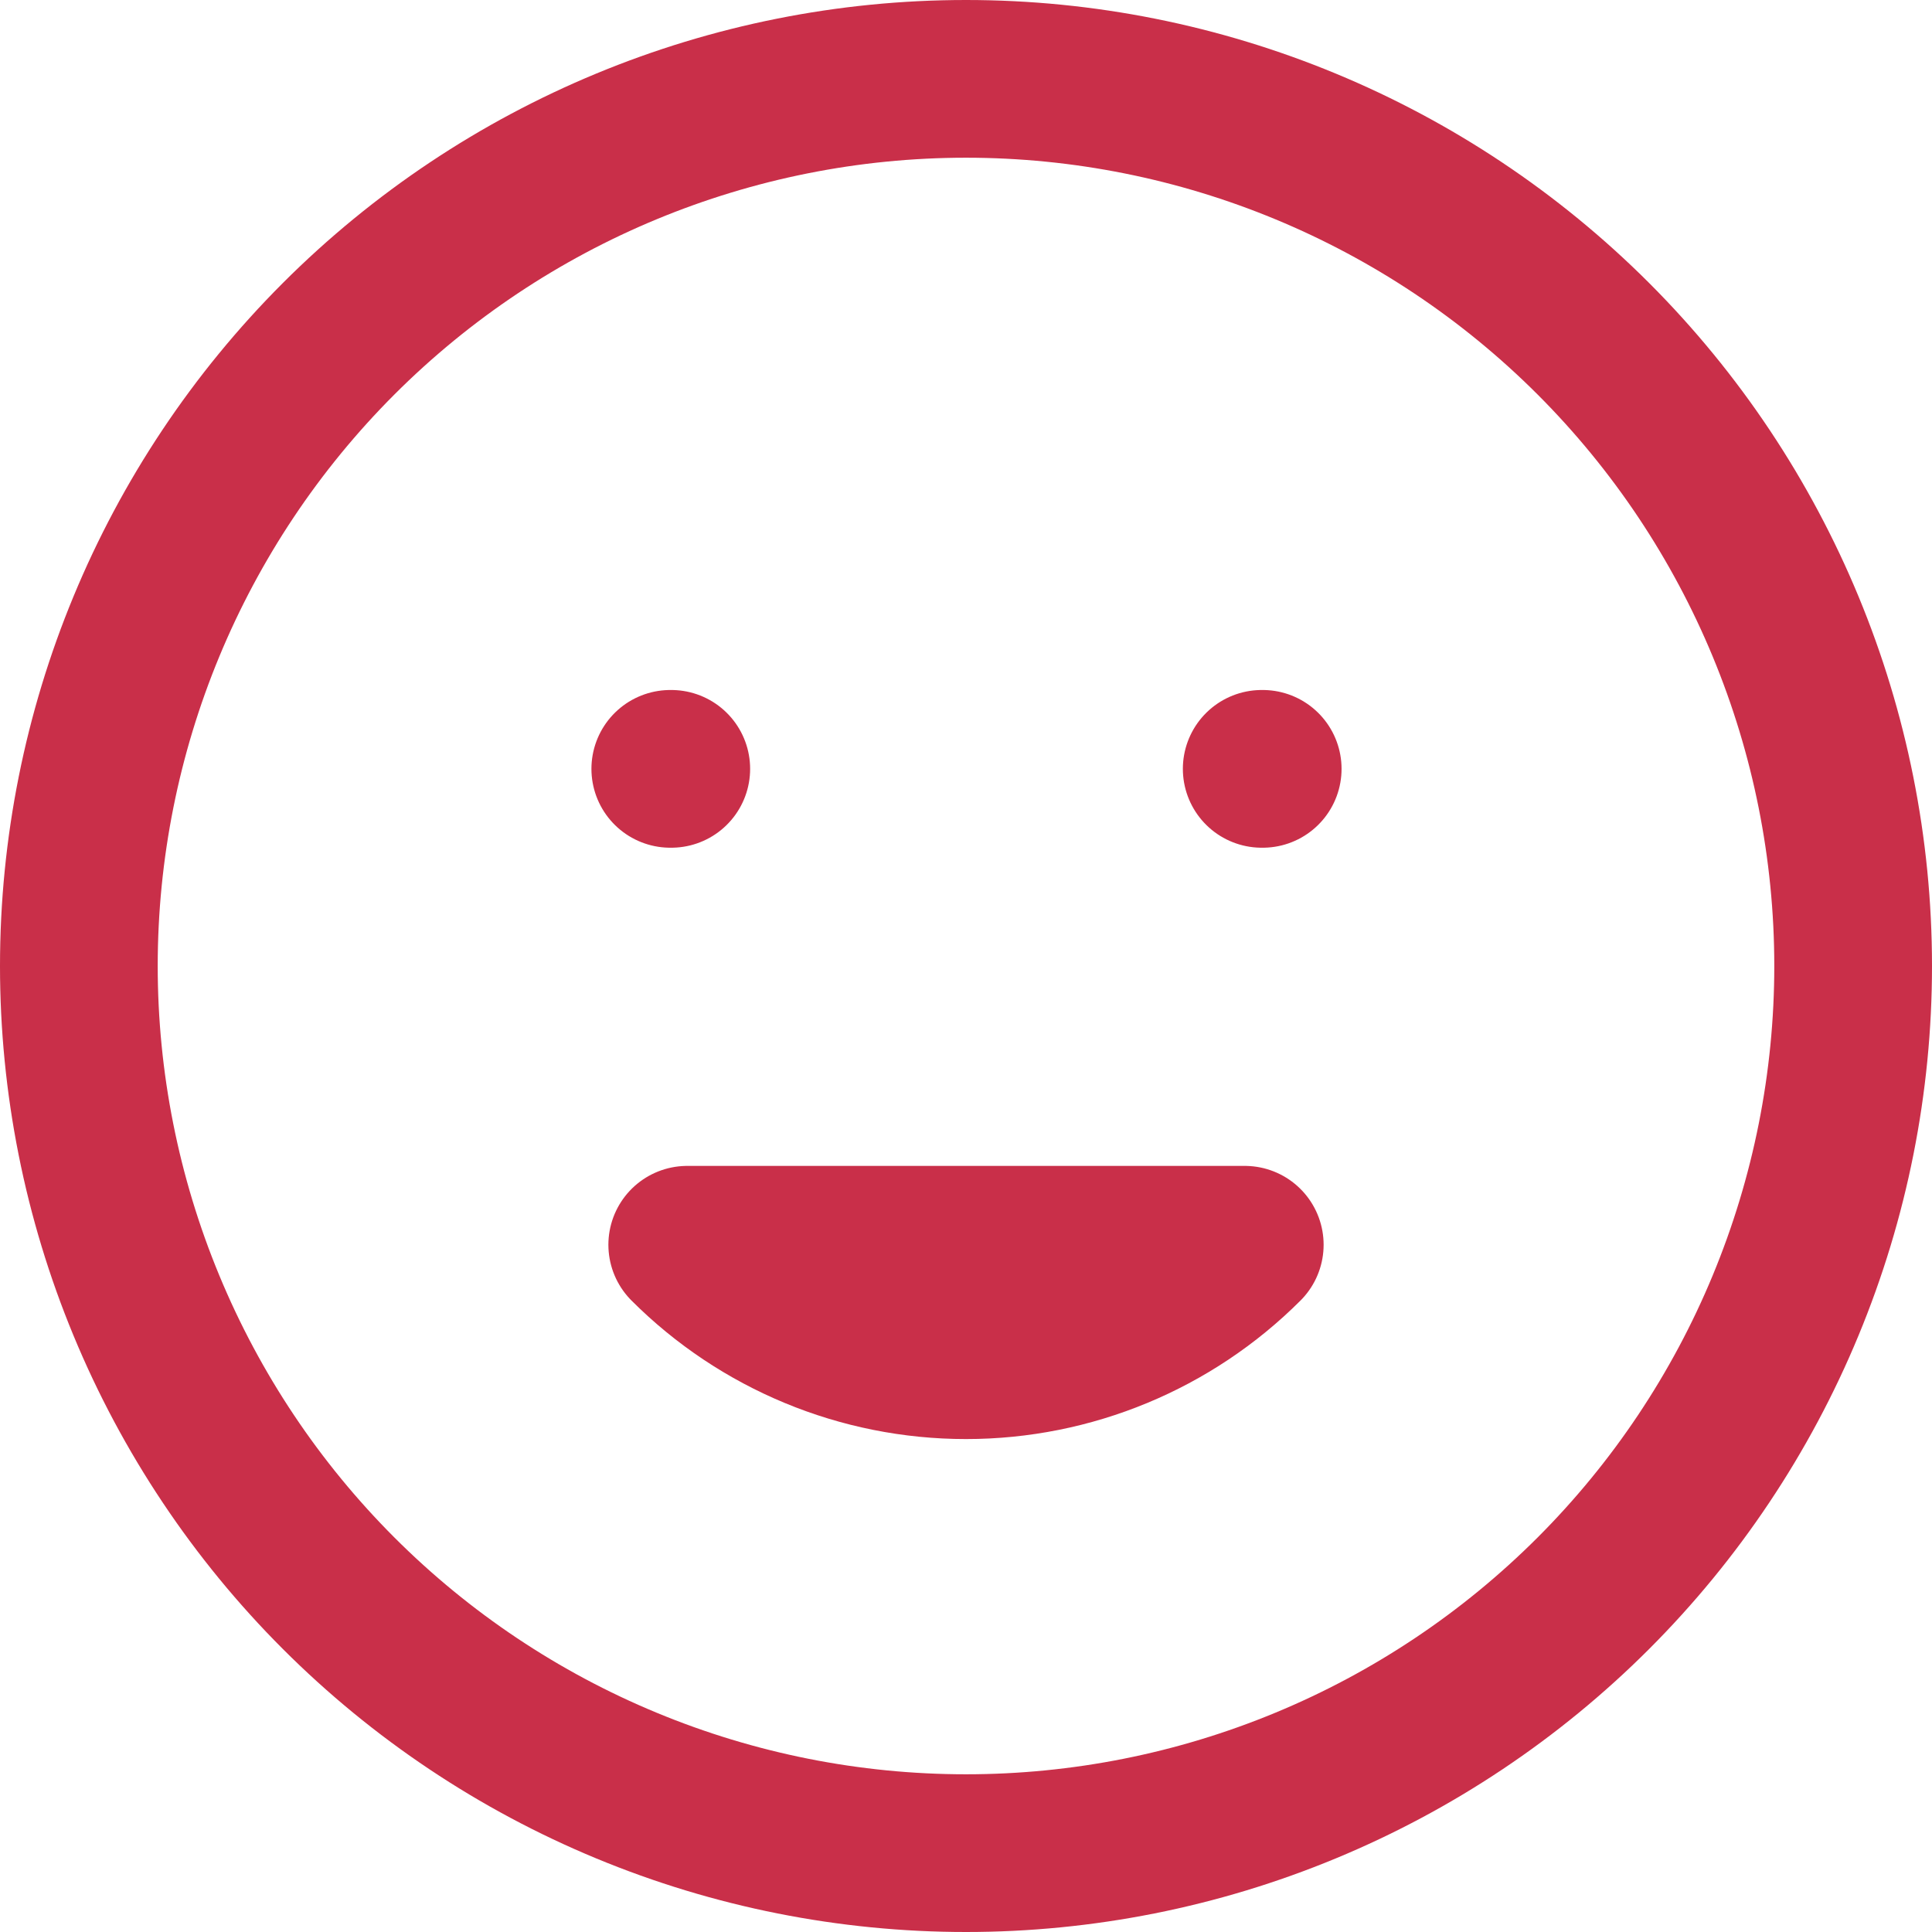 <svg width="49" height="49" viewBox="0 0 49 49" fill="none" xmlns="http://www.w3.org/2000/svg">
<path d="M31.57 31.57C29.695 33.445 27.152 34.498 24.5 34.498C21.848 34.498 19.305 33.445 17.43 31.57H31.57ZM17 19.5H17.025H17ZM32 19.5H32.025H32ZM47 24.5C47 27.455 46.418 30.381 45.287 33.11C44.157 35.84 42.499 38.321 40.41 40.41C38.321 42.499 35.84 44.157 33.11 45.287C30.381 46.418 27.455 47 24.5 47C21.545 47 18.619 46.418 15.89 45.287C13.16 44.157 10.679 42.499 8.59 40.41C6.501 38.321 4.843 35.84 3.713 33.11C2.582 30.381 2 27.455 2 24.5C2 18.533 4.371 12.81 8.59 8.59C12.81 4.371 18.533 2 24.5 2C30.467 2 36.19 4.371 40.41 8.59C44.63 12.81 47 18.533 47 24.5Z" stroke="#C92F49" stroke-width="4" stroke-linecap="round" stroke-linejoin="round"/>
</svg>
